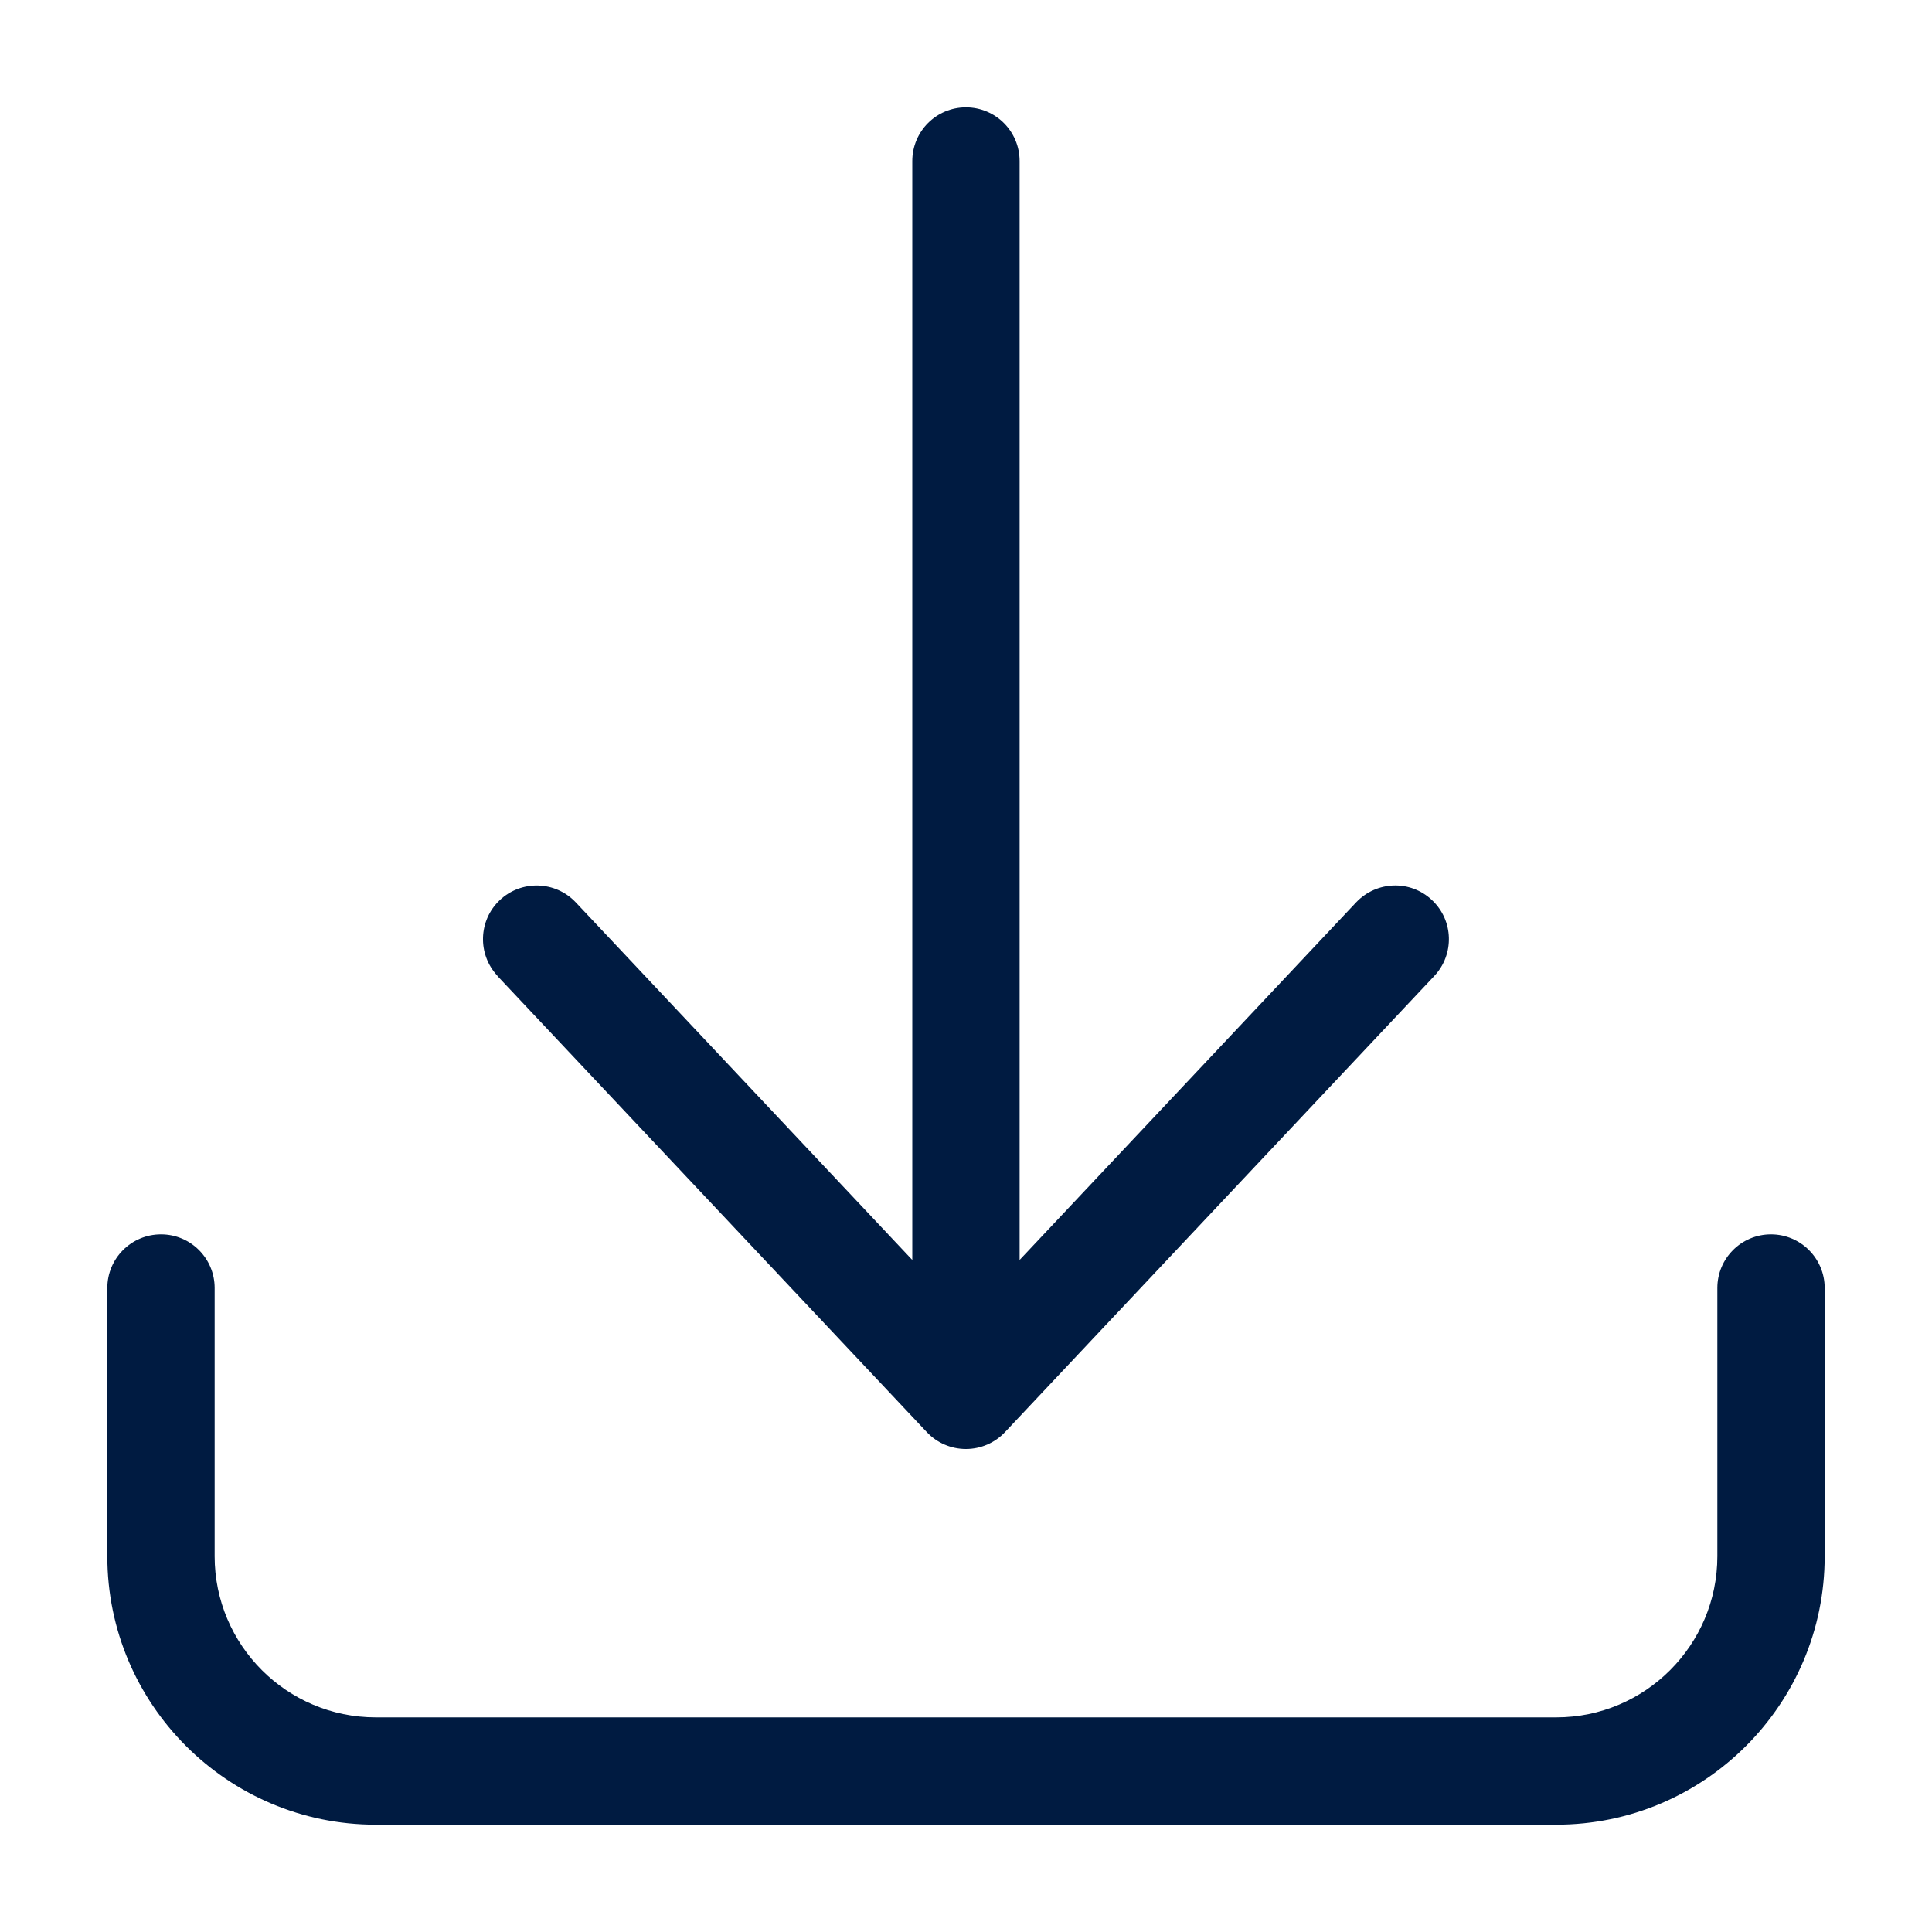 <svg width="20" height="20" viewBox="0 0 20 20" fill="none" xmlns="http://www.w3.org/2000/svg">
<path d="M5.151 10.103C4.941 9.88 4.951 9.528 5.174 9.318C5.397 9.108 5.749 9.118 5.96 9.341L9.444 13.043V1.667C9.444 1.36 9.692 1.111 9.999 1.111C10.307 1.111 10.555 1.36 10.555 1.667V13.043L14.039 9.341C14.251 9.118 14.601 9.107 14.824 9.318C15.048 9.528 15.058 9.879 14.848 10.103L10.404 14.825C10.299 14.937 10.152 15 9.999 15C9.846 15 9.699 14.937 9.594 14.825L5.149 10.103H5.151ZM18.333 12.778C18.026 12.778 17.778 13.027 17.778 13.333V16.111C17.778 17.03 17.03 17.778 16.111 17.778H3.889C2.97 17.778 2.222 17.03 2.222 16.111V13.333C2.222 13.027 1.974 12.778 1.667 12.778C1.359 12.778 1.111 13.027 1.111 13.333V16.111C1.111 17.643 2.357 18.889 3.889 18.889H16.111C17.643 18.889 18.889 17.643 18.889 16.111V13.333C18.889 13.027 18.64 12.778 18.333 12.778Z" fill="#001B41"/>
</svg>

